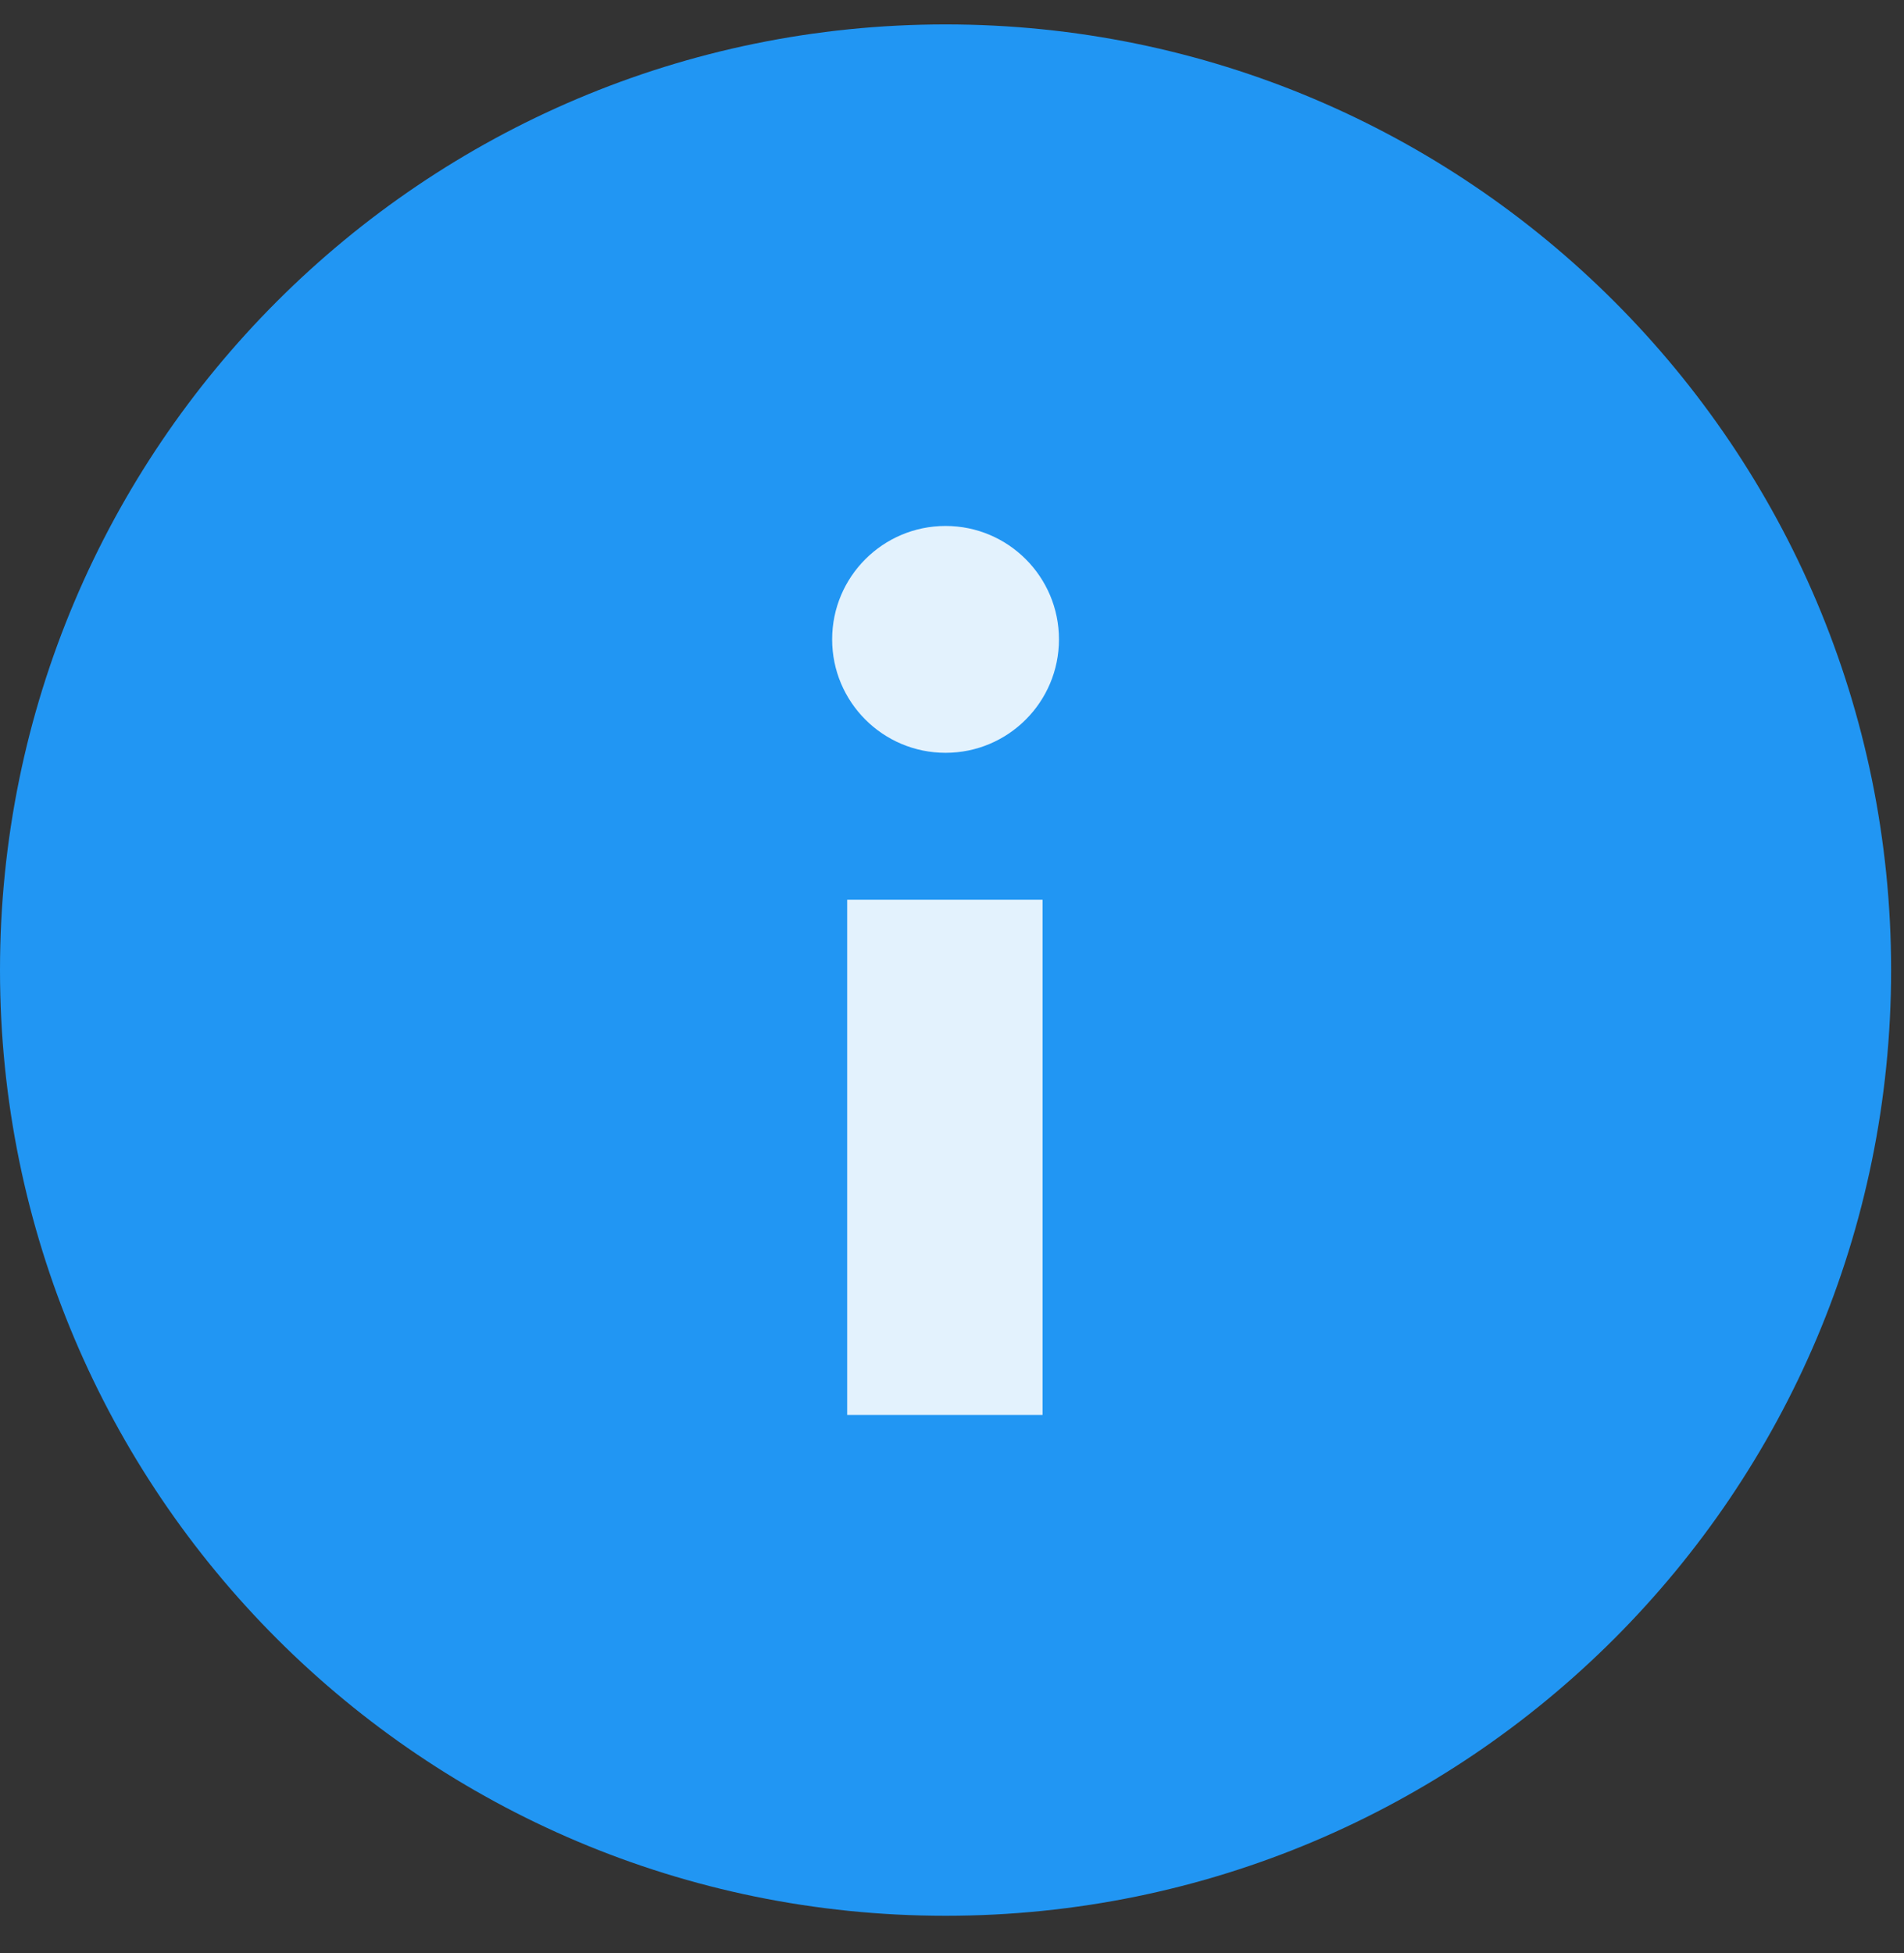 <svg fill="none" height="40" viewBox="0 0 39 40" width="39" xmlns="http://www.w3.org/2000/svg">
    <rect x="0" y="0" width="39" height="40" fill="#333333" stroke="none"/>
    <g clip-path="url(#clip0_1_2)">
        <path
            d="M19.368 39.236C30.065 39.236 38.736 30.565 38.736 19.868C38.736 9.171 30.065 0.5 19.368 0.5C8.671 0.5 0 9.171 0 19.868C0 30.565 8.671 39.236 19.368 39.236Z"
            fill="#2196F3" />
        <path d="M21.355 18.427H17.353V28.978H21.355V18.427Z" fill="#E3F2FD" />
        <path
            d="M19.368 15.418C20.651 15.418 21.691 14.378 21.691 13.095C21.691 11.812 20.651 10.772 19.368 10.772C18.085 10.772 17.045 11.812 17.045 13.095C17.045 14.378 18.085 15.418 19.368 15.418Z"
            fill="#E3F2FD" />
    </g>
    <defs>
        <clipPath id="clip0_1_2">
            <rect fill="white" height="38.75" transform="translate(0 0.5)" width="38.75" />
        </clipPath>
    </defs>
</svg>
